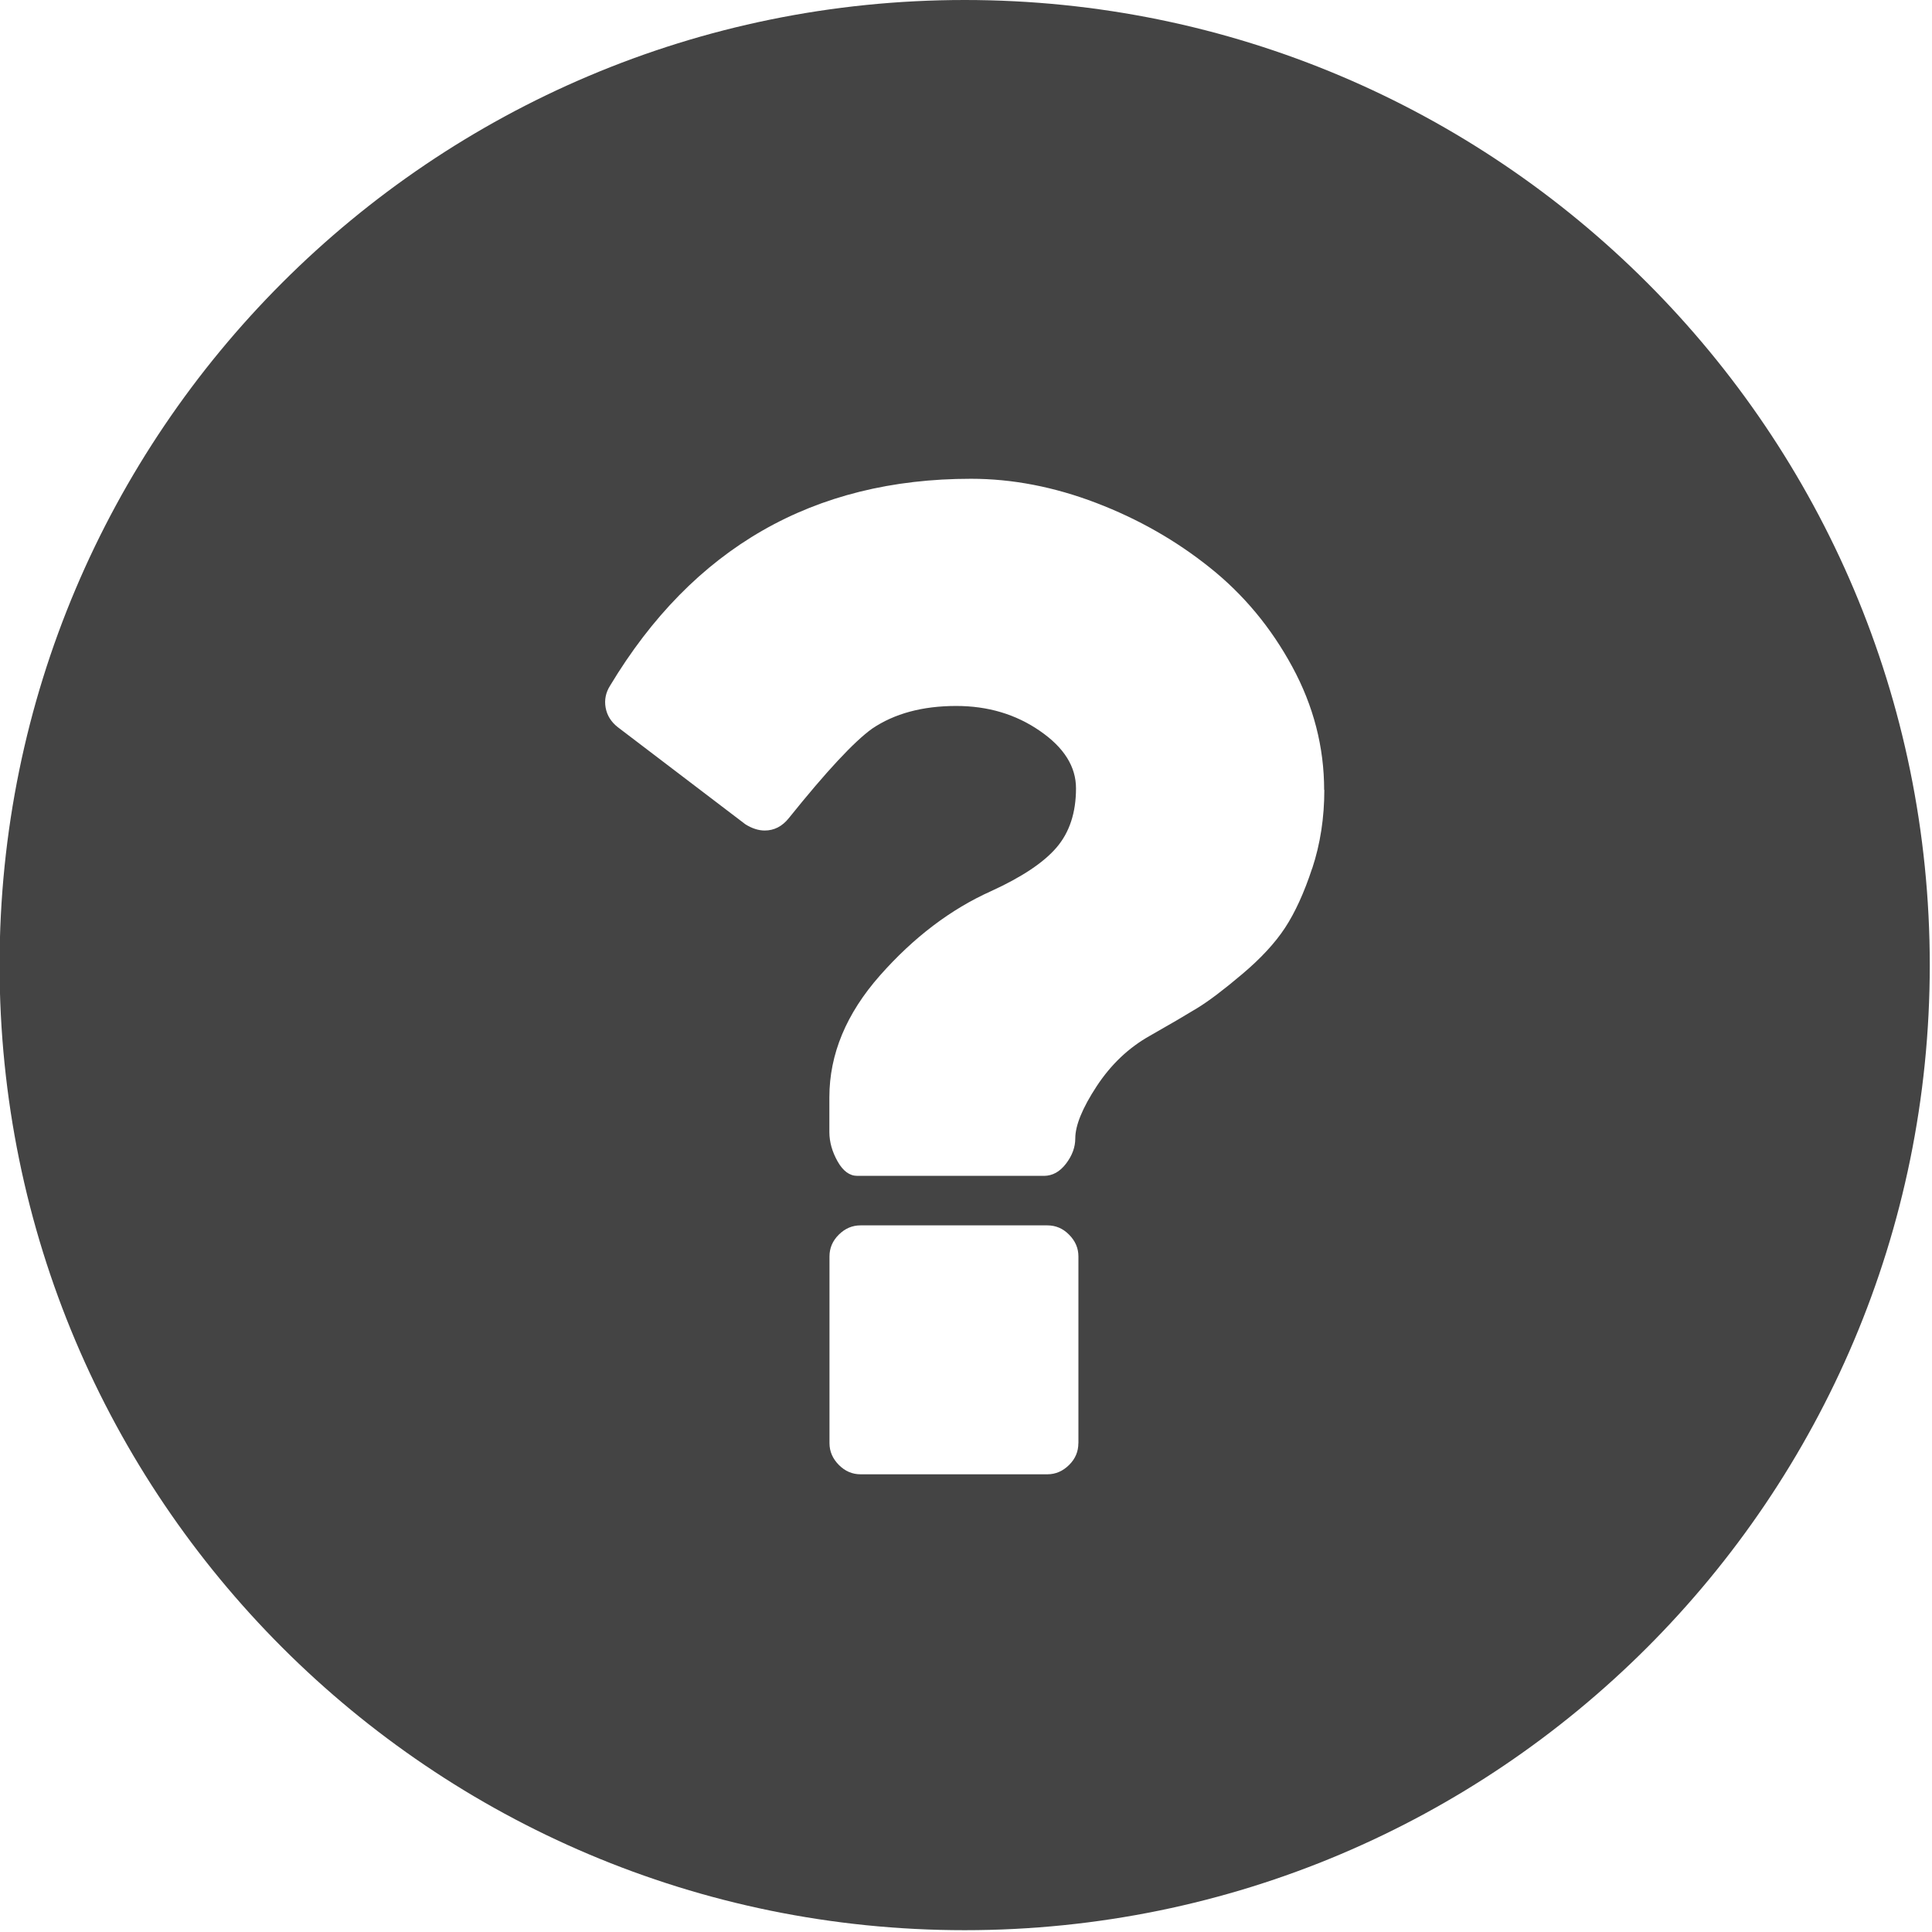 <svg xmlns="http://www.w3.org/2000/svg" width="32" height="32" viewBox="0 0 32 32"><path fill="#444" d="M15.978 0C7.15 0-.007 7.157-.007 15.985S7.15 31.97 15.978 31.97s15.985-7.157 15.985-15.985S24.806 0 15.978 0zm1.883 23.904c0 .138-.05.258-.153.36s-.223.155-.36.155h-3.094c-.138 0-.258-.052-.36-.155s-.155-.223-.155-.36V20.81c0-.137.05-.257.154-.36s.223-.154.36-.154h3.094c.138 0 .258.05.36.154.103.103.155.223.155.36v3.094zm3.873-9.523c-.133.405-.284.734-.45.987s-.405.51-.71.767c-.305.258-.552.445-.74.56-.19.116-.452.27-.787.46-.352.197-.646.476-.883.837s-.354.65-.354.864c0 .146-.052.286-.155.42s-.223.198-.36.2H14.2c-.128 0-.237-.08-.327-.24s-.135-.32-.136-.482v-.58c0-.713.28-1.385.838-2.017s1.173-1.098 1.843-1.398c.507-.232.868-.472 1.082-.722s.322-.576.322-.98c0-.36-.2-.678-.6-.952-.398-.275-.86-.412-1.384-.412-.56 0-1.023.126-1.392.375-.3.215-.76.71-1.38 1.482-.11.138-.244.206-.4.206-.102 0-.21-.034-.32-.103l-2.115-1.61c-.11-.087-.177-.194-.2-.323s.003-.25.072-.36c1.374-2.286 3.368-3.43 5.98-3.43.686 0 1.378.134 2.074.4s1.323.624 1.88 1.07c.56.446 1.015.994 1.367 1.643s.528 1.33.528 2.042l.003-.003c0 .463-.067.897-.2 1.3z"/></svg>